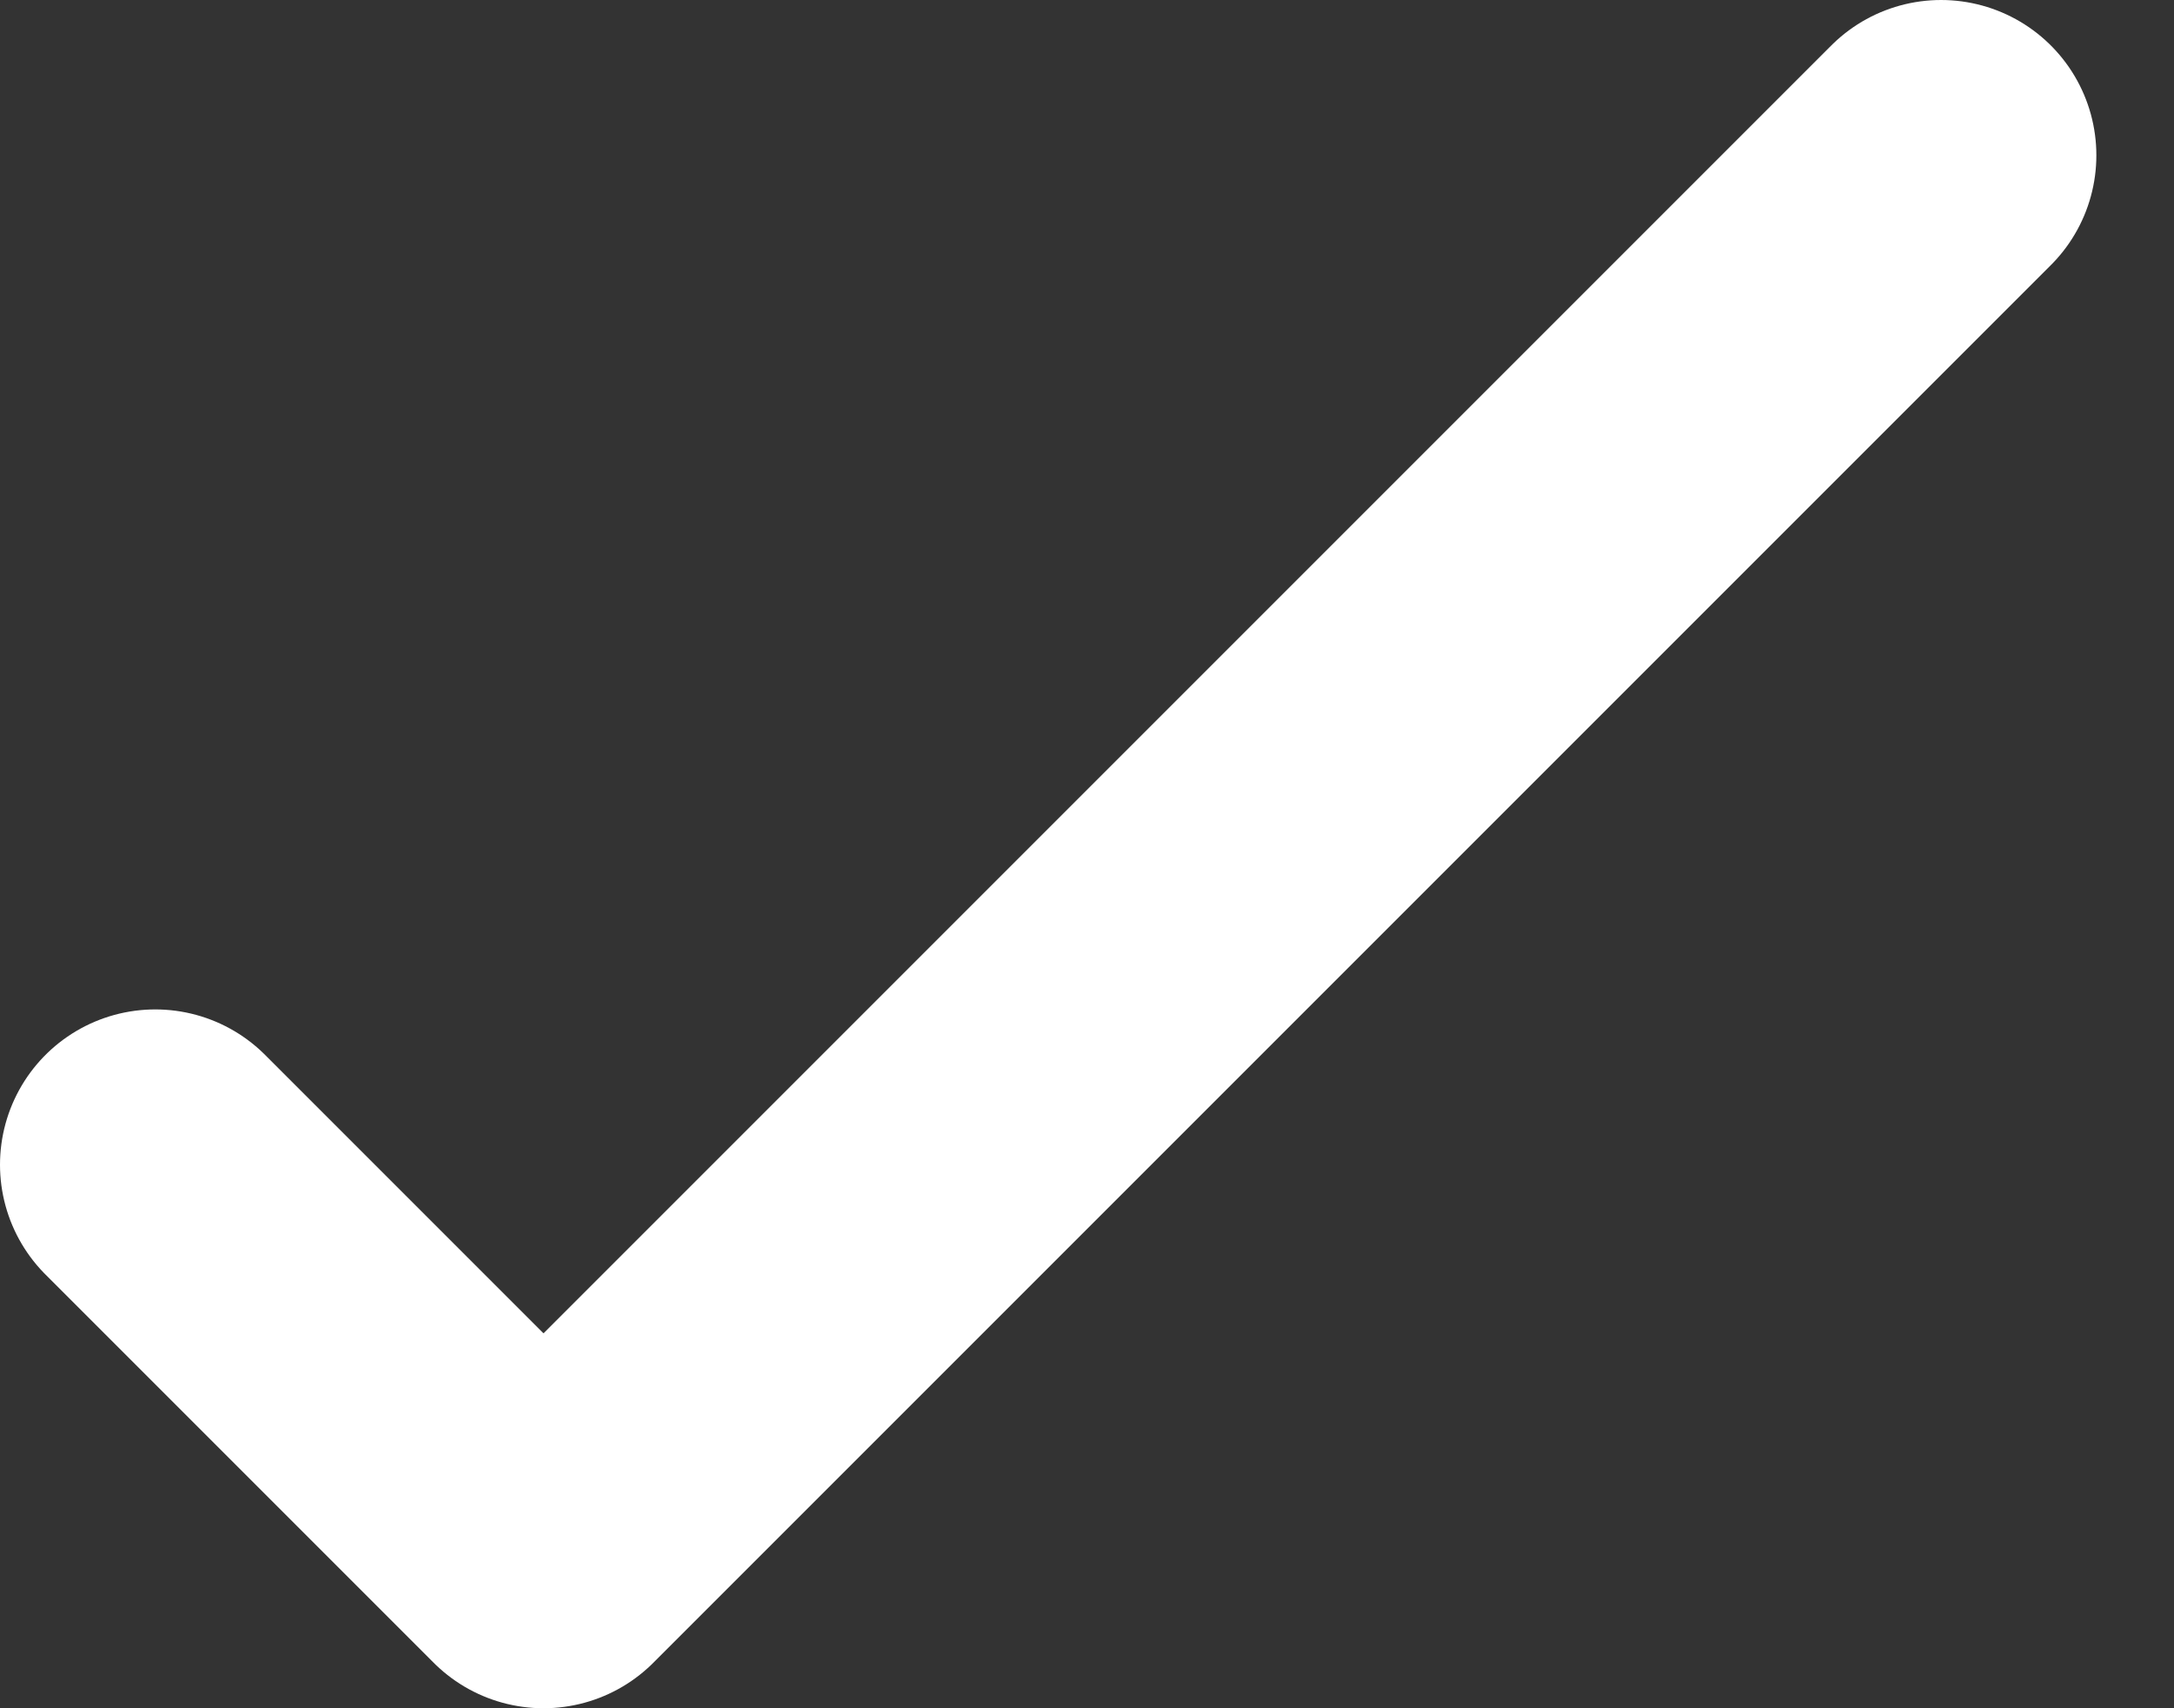 <svg width="14" height="11" viewBox="0 0 14 11" fill="none" xmlns="http://www.w3.org/2000/svg">
<rect x="0" y="0" width="14" height="11" fill="#333333" stroke="none"/>
<path d="M1 7.5L3.5 10L12.5 1" stroke="white" stroke-width="2" stroke-linecap="round" stroke-linejoin="round"/>
</svg>

